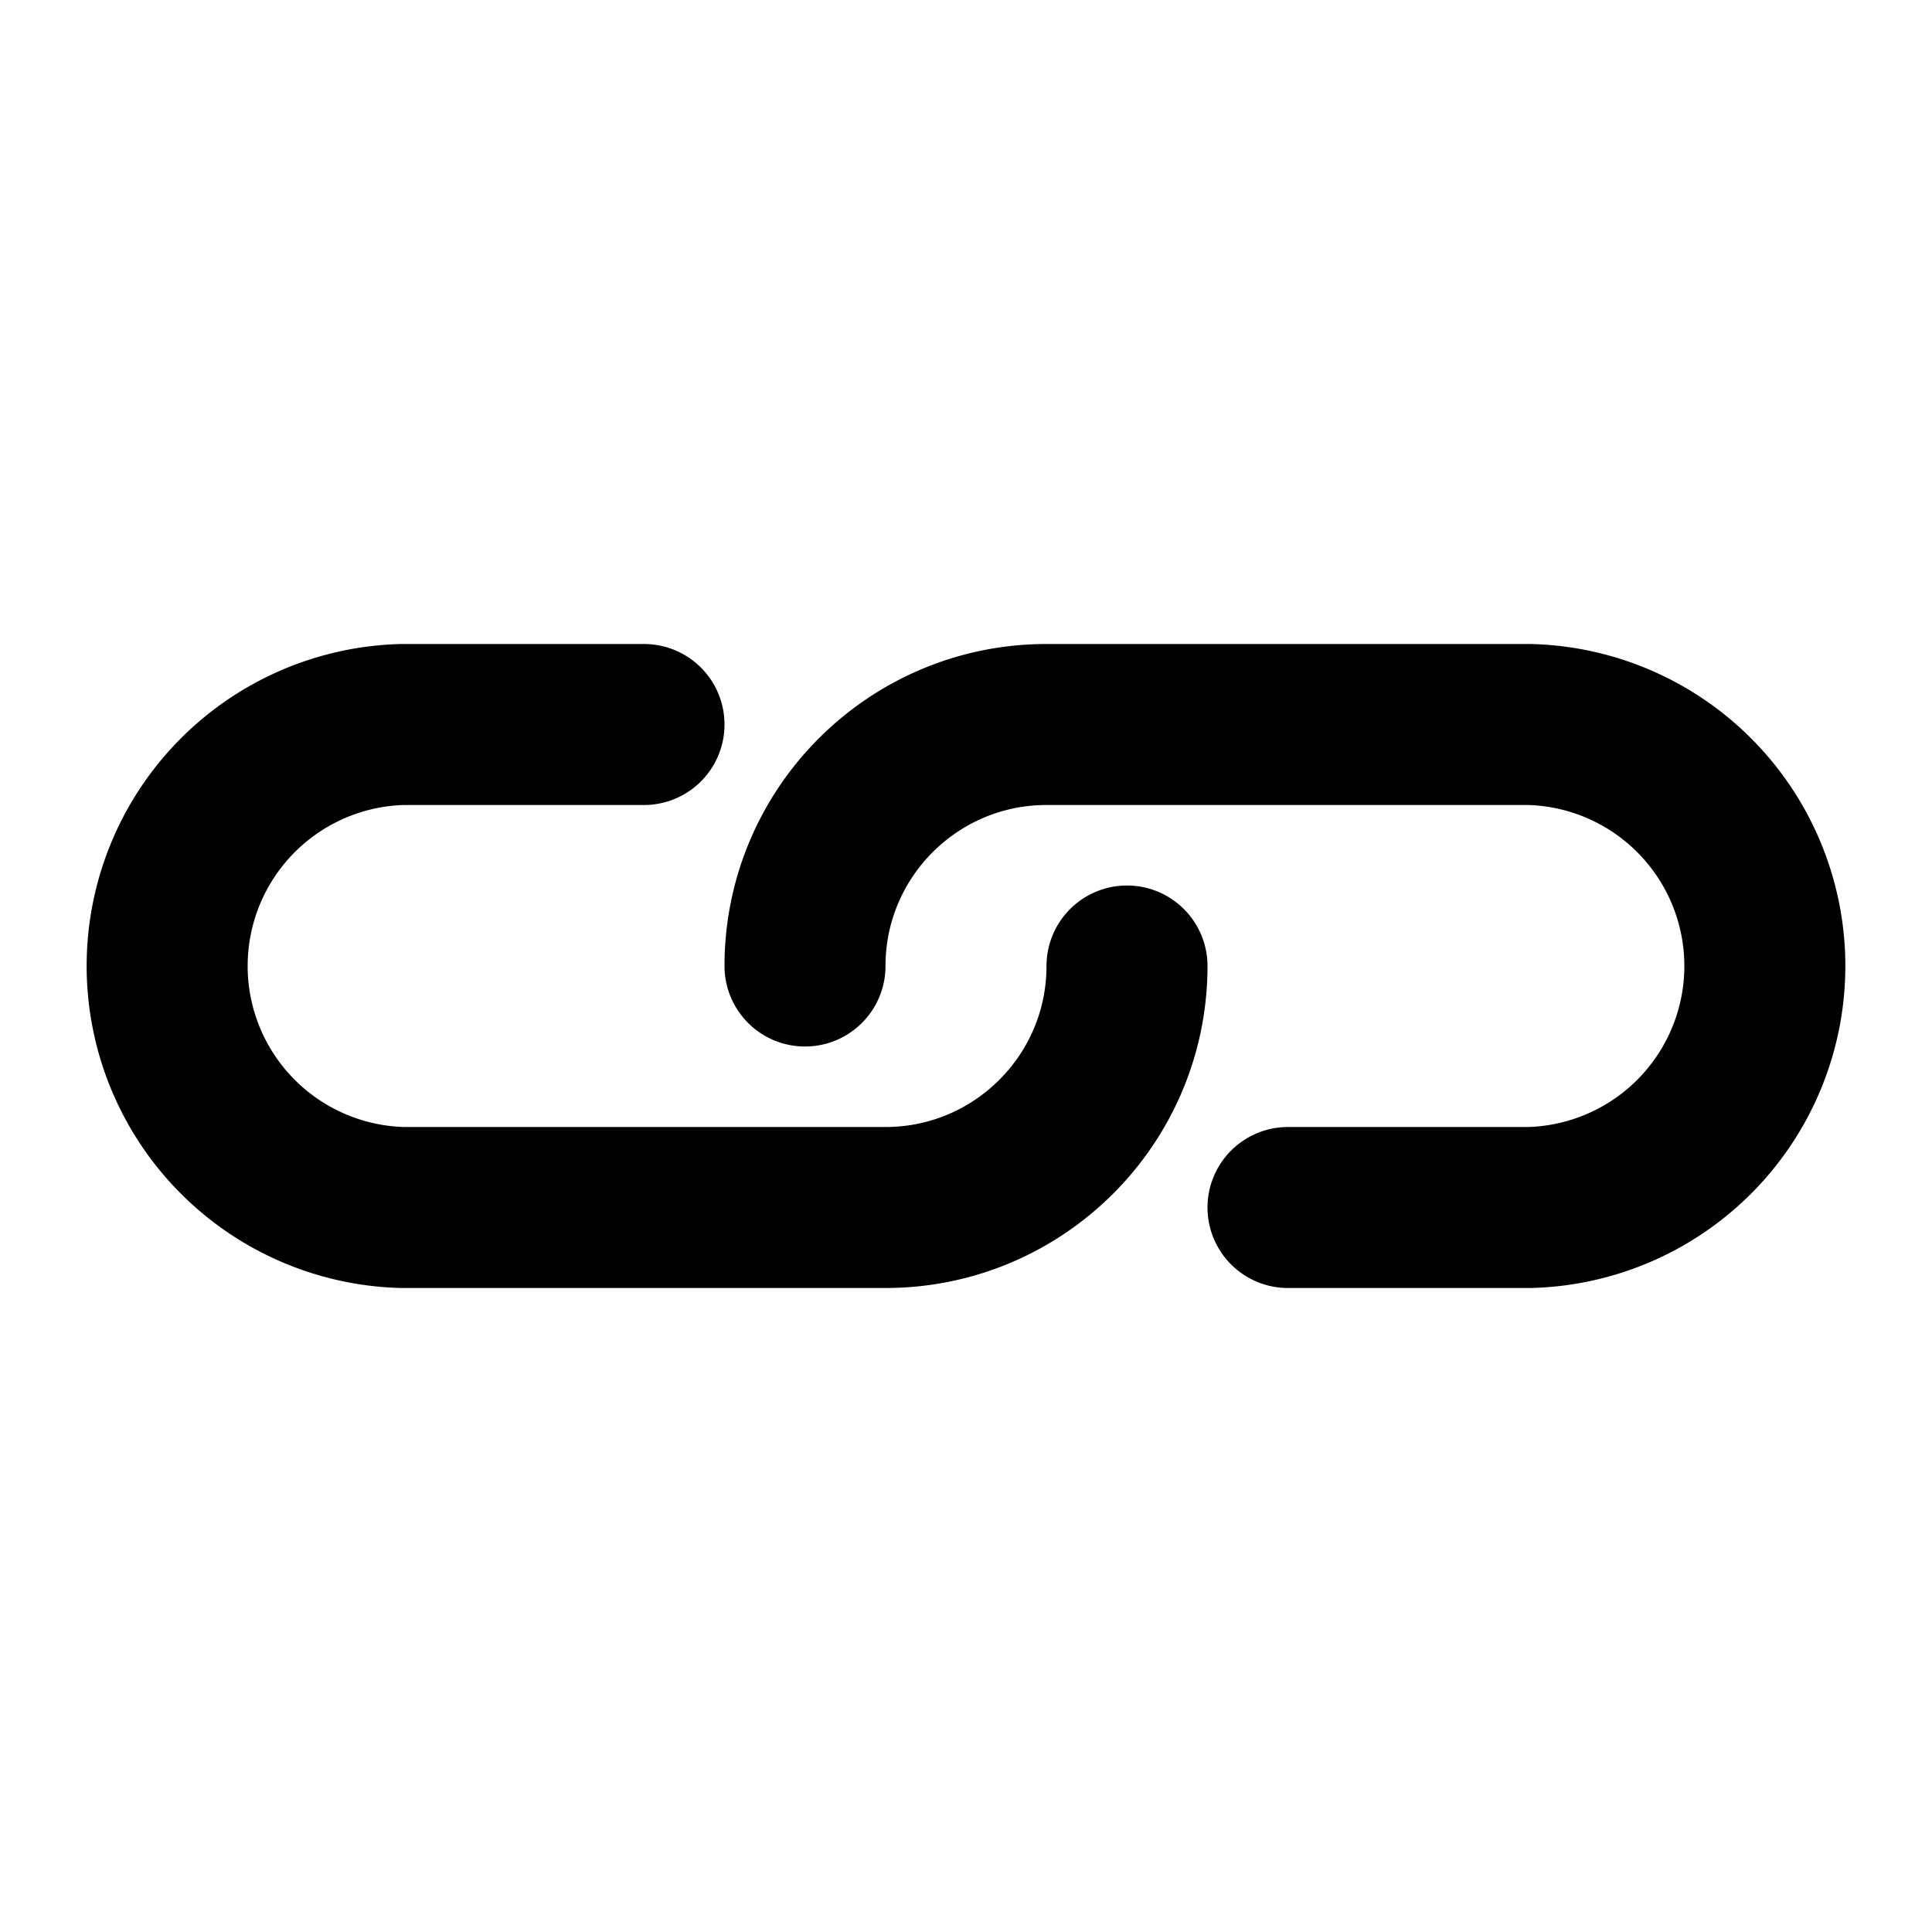 <svg viewBox="0 0 24 24" xmlns="http://www.w3.org/2000/svg" fill-rule="evenodd" clip-rule="evenodd" stroke-linecap="round" stroke-linejoin="round" stroke-miterlimit="1.5">
  <path d="M16 15h3a3.001 3.001 0 000-6h-6c-1.656 0-3 1.344-3 3" fill="none" stroke="#000" stroke-width="2"/>
  <path d="M8 9H5a3.001 3.001 0 000 6h6c1.656 0 3-1.344 3-3" fill="none" stroke="#000" stroke-width="2"/>
</svg>